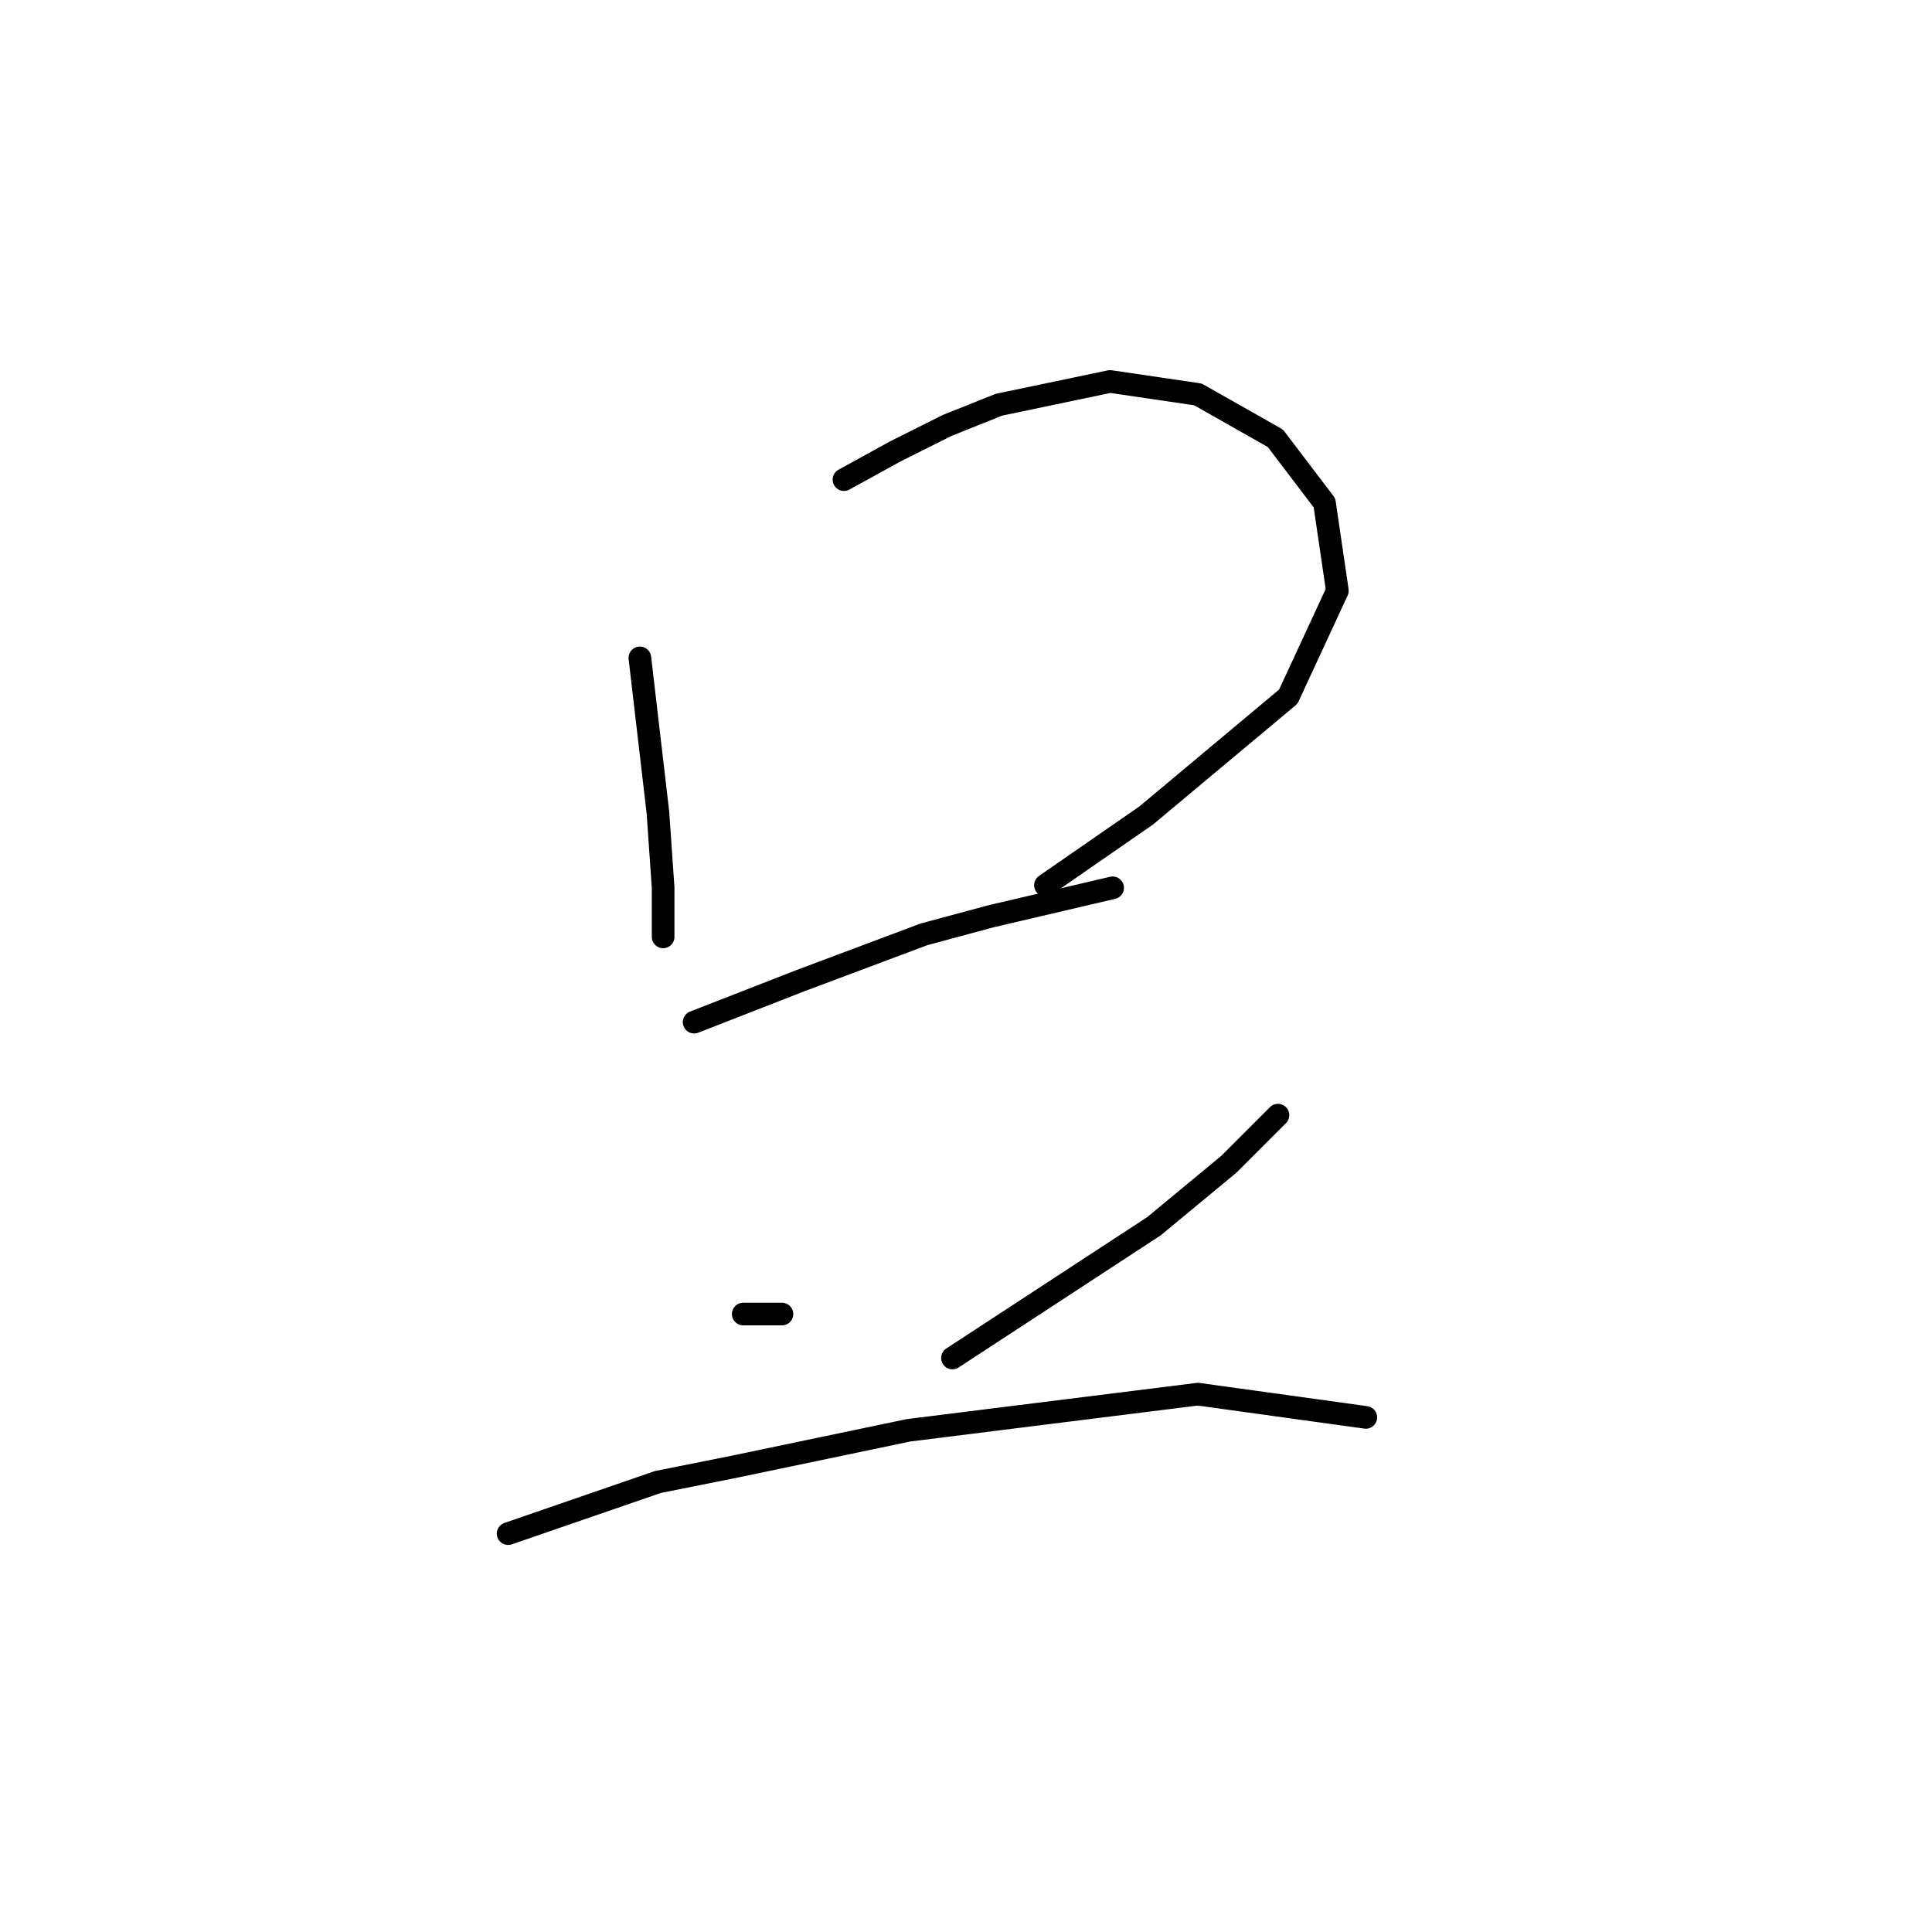 <?xml version="1.0" standalone="no"?>
    <svg width="256" height="256" xmlns="http://www.w3.org/2000/svg" version="1.1">
    <polyline stroke="black" stroke-width="3" stroke-linecap="round" fill="transparent" stroke-linejoin="round" points="84.787 87.173 87.183 107.712 87.868 117.639 87.868 124.142 87.868 124.142 " />
        <polyline stroke="black" stroke-width="3" stroke-linecap="round" fill="transparent" stroke-linejoin="round" points="111.83 63.554 118.676 59.789 125.522 56.365 132.368 53.627 147.087 50.546 158.726 52.258 168.995 58.077 175.499 66.635 177.21 78.273 170.707 92.308 151.88 108.054 138.53 117.296 138.53 117.296 " />
        <polyline stroke="black" stroke-width="3" stroke-linecap="round" fill="transparent" stroke-linejoin="round" points="91.976 135.439 106.01 129.962 122.441 123.8 131.341 121.404 147.43 117.639 147.43 117.639 " />
        <polyline stroke="black" stroke-width="3" stroke-linecap="round" fill="transparent" stroke-linejoin="round" points="98.48 174.119 103.614 174.119 103.614 174.119 " />
        <polyline stroke="black" stroke-width="3" stroke-linecap="round" fill="transparent" stroke-linejoin="round" points="169.337 147.762 162.833 154.266 152.907 162.481 126.207 179.939 126.207 179.939 " />
        <polyline stroke="black" stroke-width="3" stroke-linecap="round" fill="transparent" stroke-linejoin="round" points="67.33 203.216 87.183 196.369 97.453 194.316 120.387 189.523 158.726 184.731 180.976 187.812 180.976 187.812 " />
        </svg>